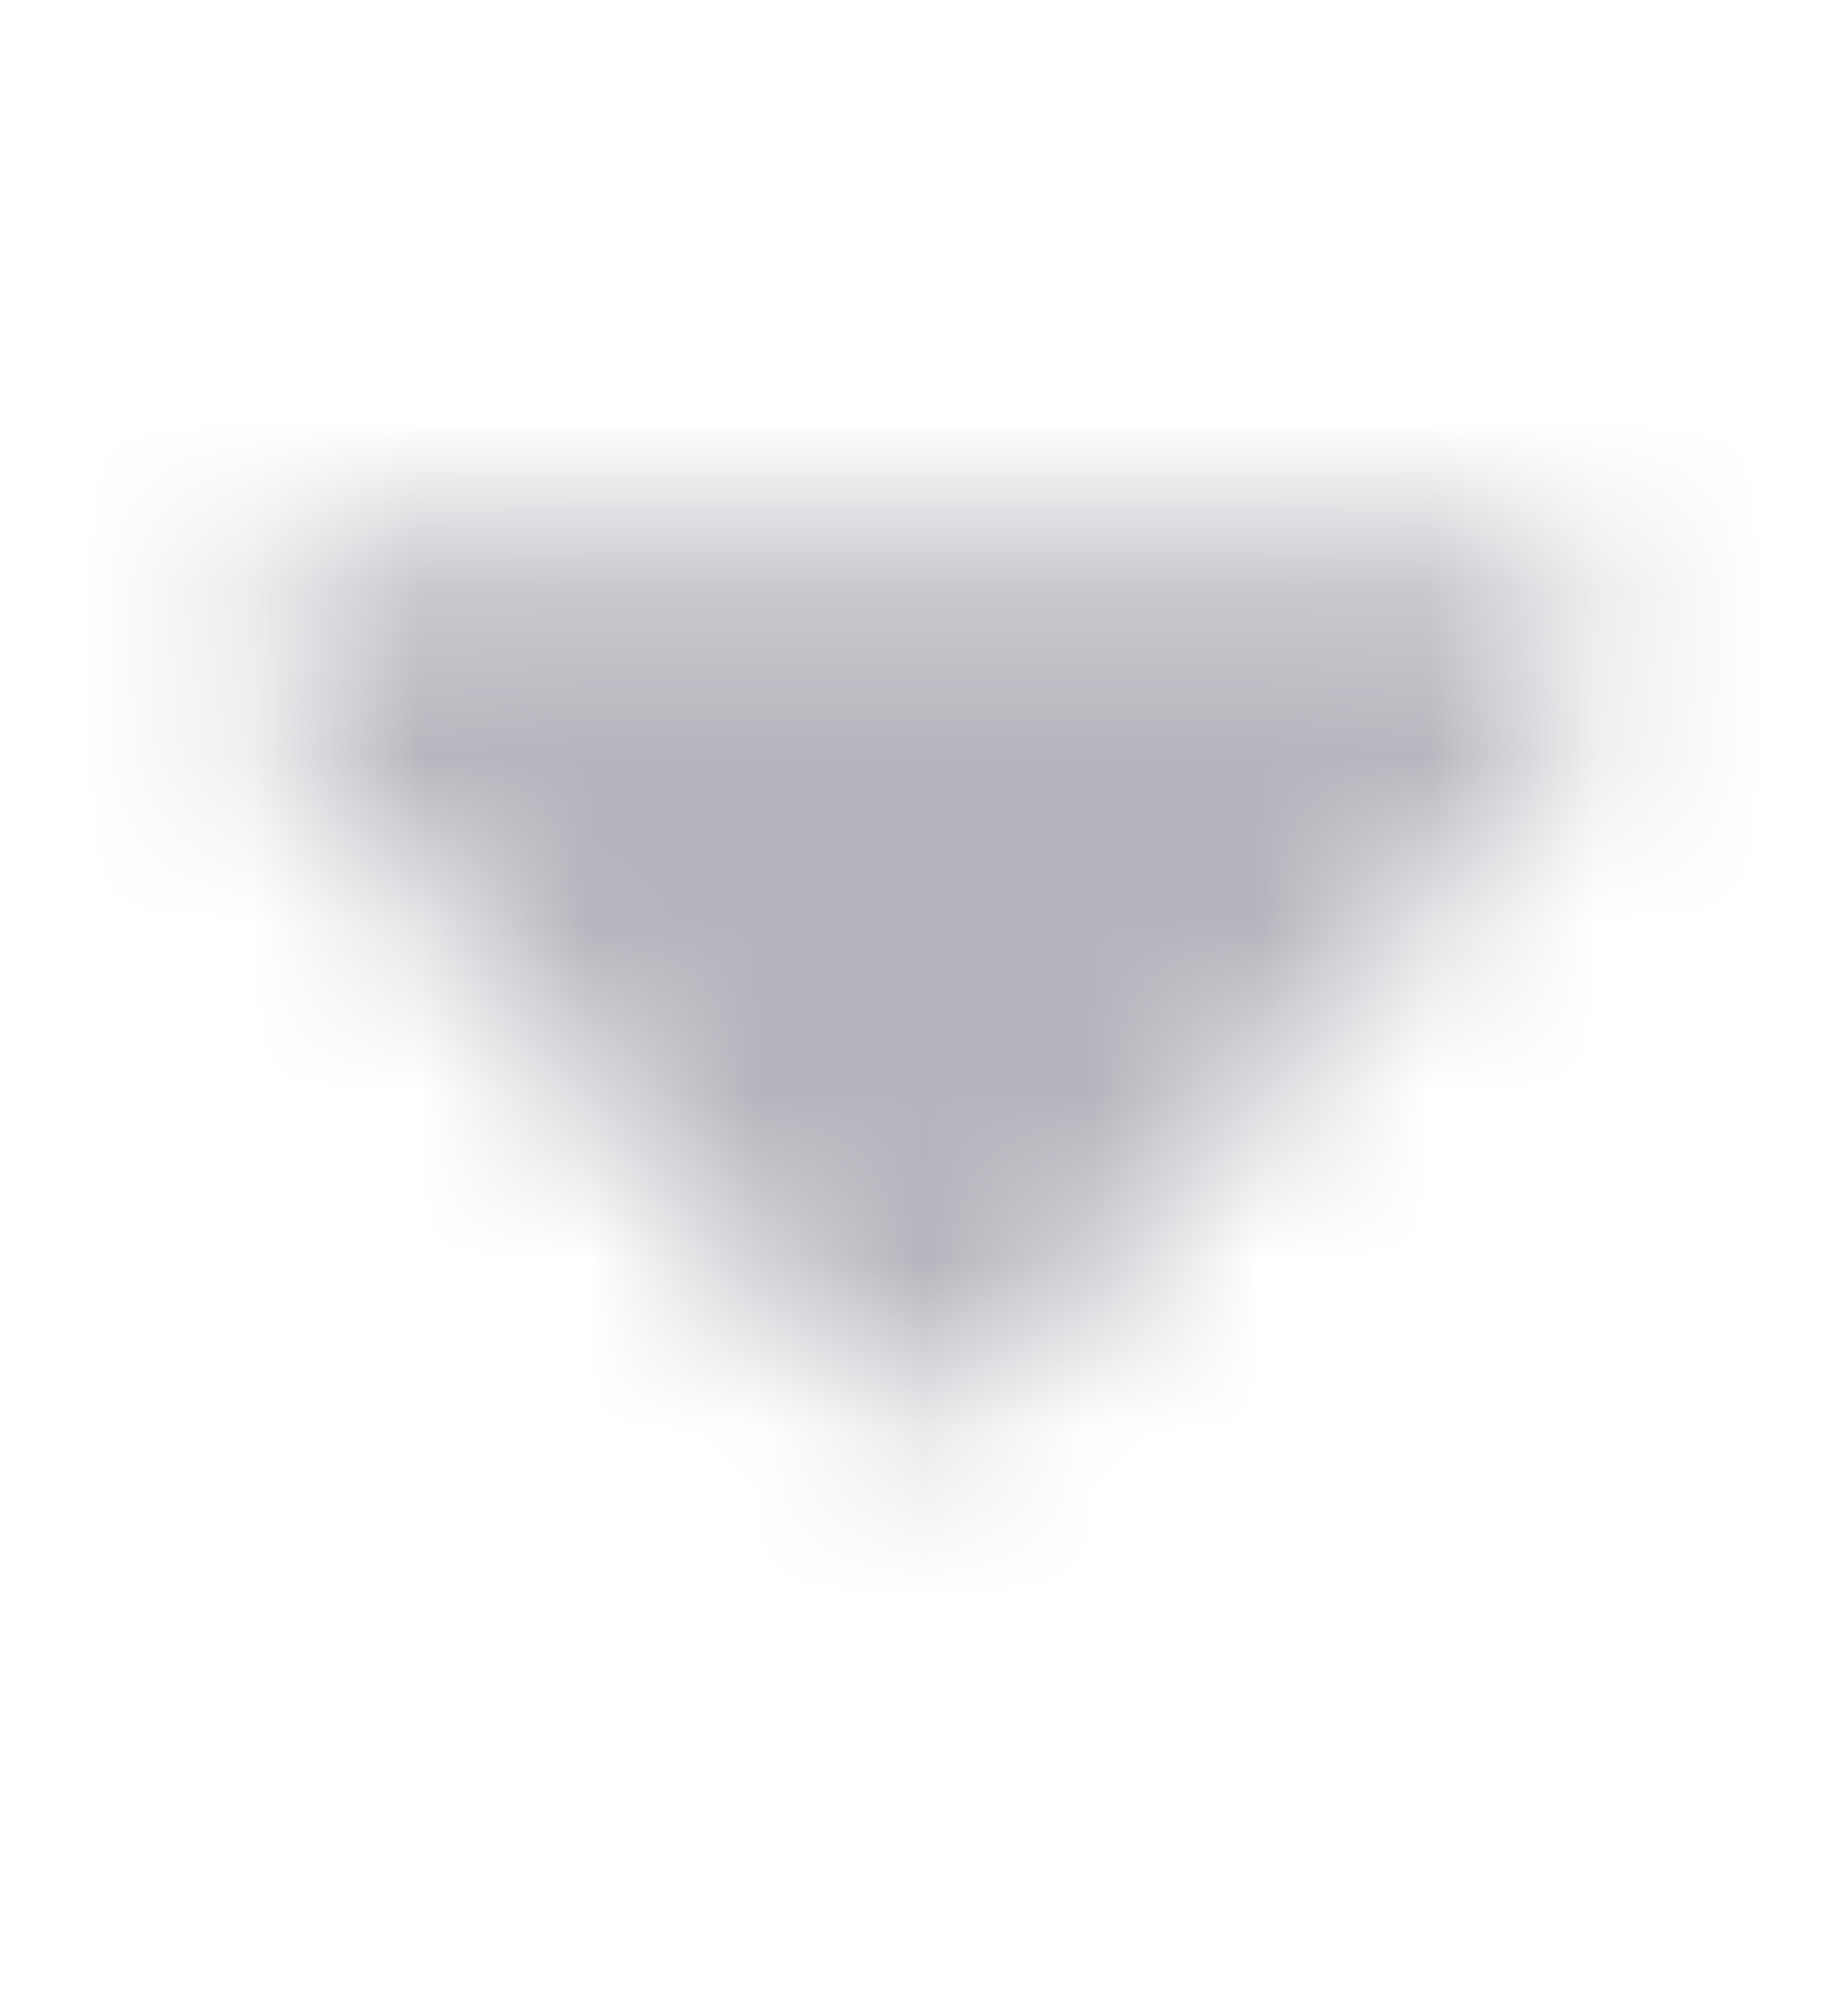 <svg width="11" height="12" viewBox="0 0 11 12" fill="none" xmlns="http://www.w3.org/2000/svg">
<mask id="mask0_9_770" style="mask-type:alpha" maskUnits="userSpaceOnUse" x="0" y="0" width="11" height="12">
<path d="M4.983 8.159L1.685 4.39C1.296 3.946 1.612 3.25 2.203 3.25H8.797C9.388 3.25 9.704 3.946 9.315 4.39L6.017 8.159C5.744 8.472 5.257 8.472 4.983 8.159Z" fill="black"/>
</mask>
<g mask="url(#mask0_9_770)">
<rect y="0.5" width="11" height="11" fill="#B5B5BD"/>
</g>
</svg>
